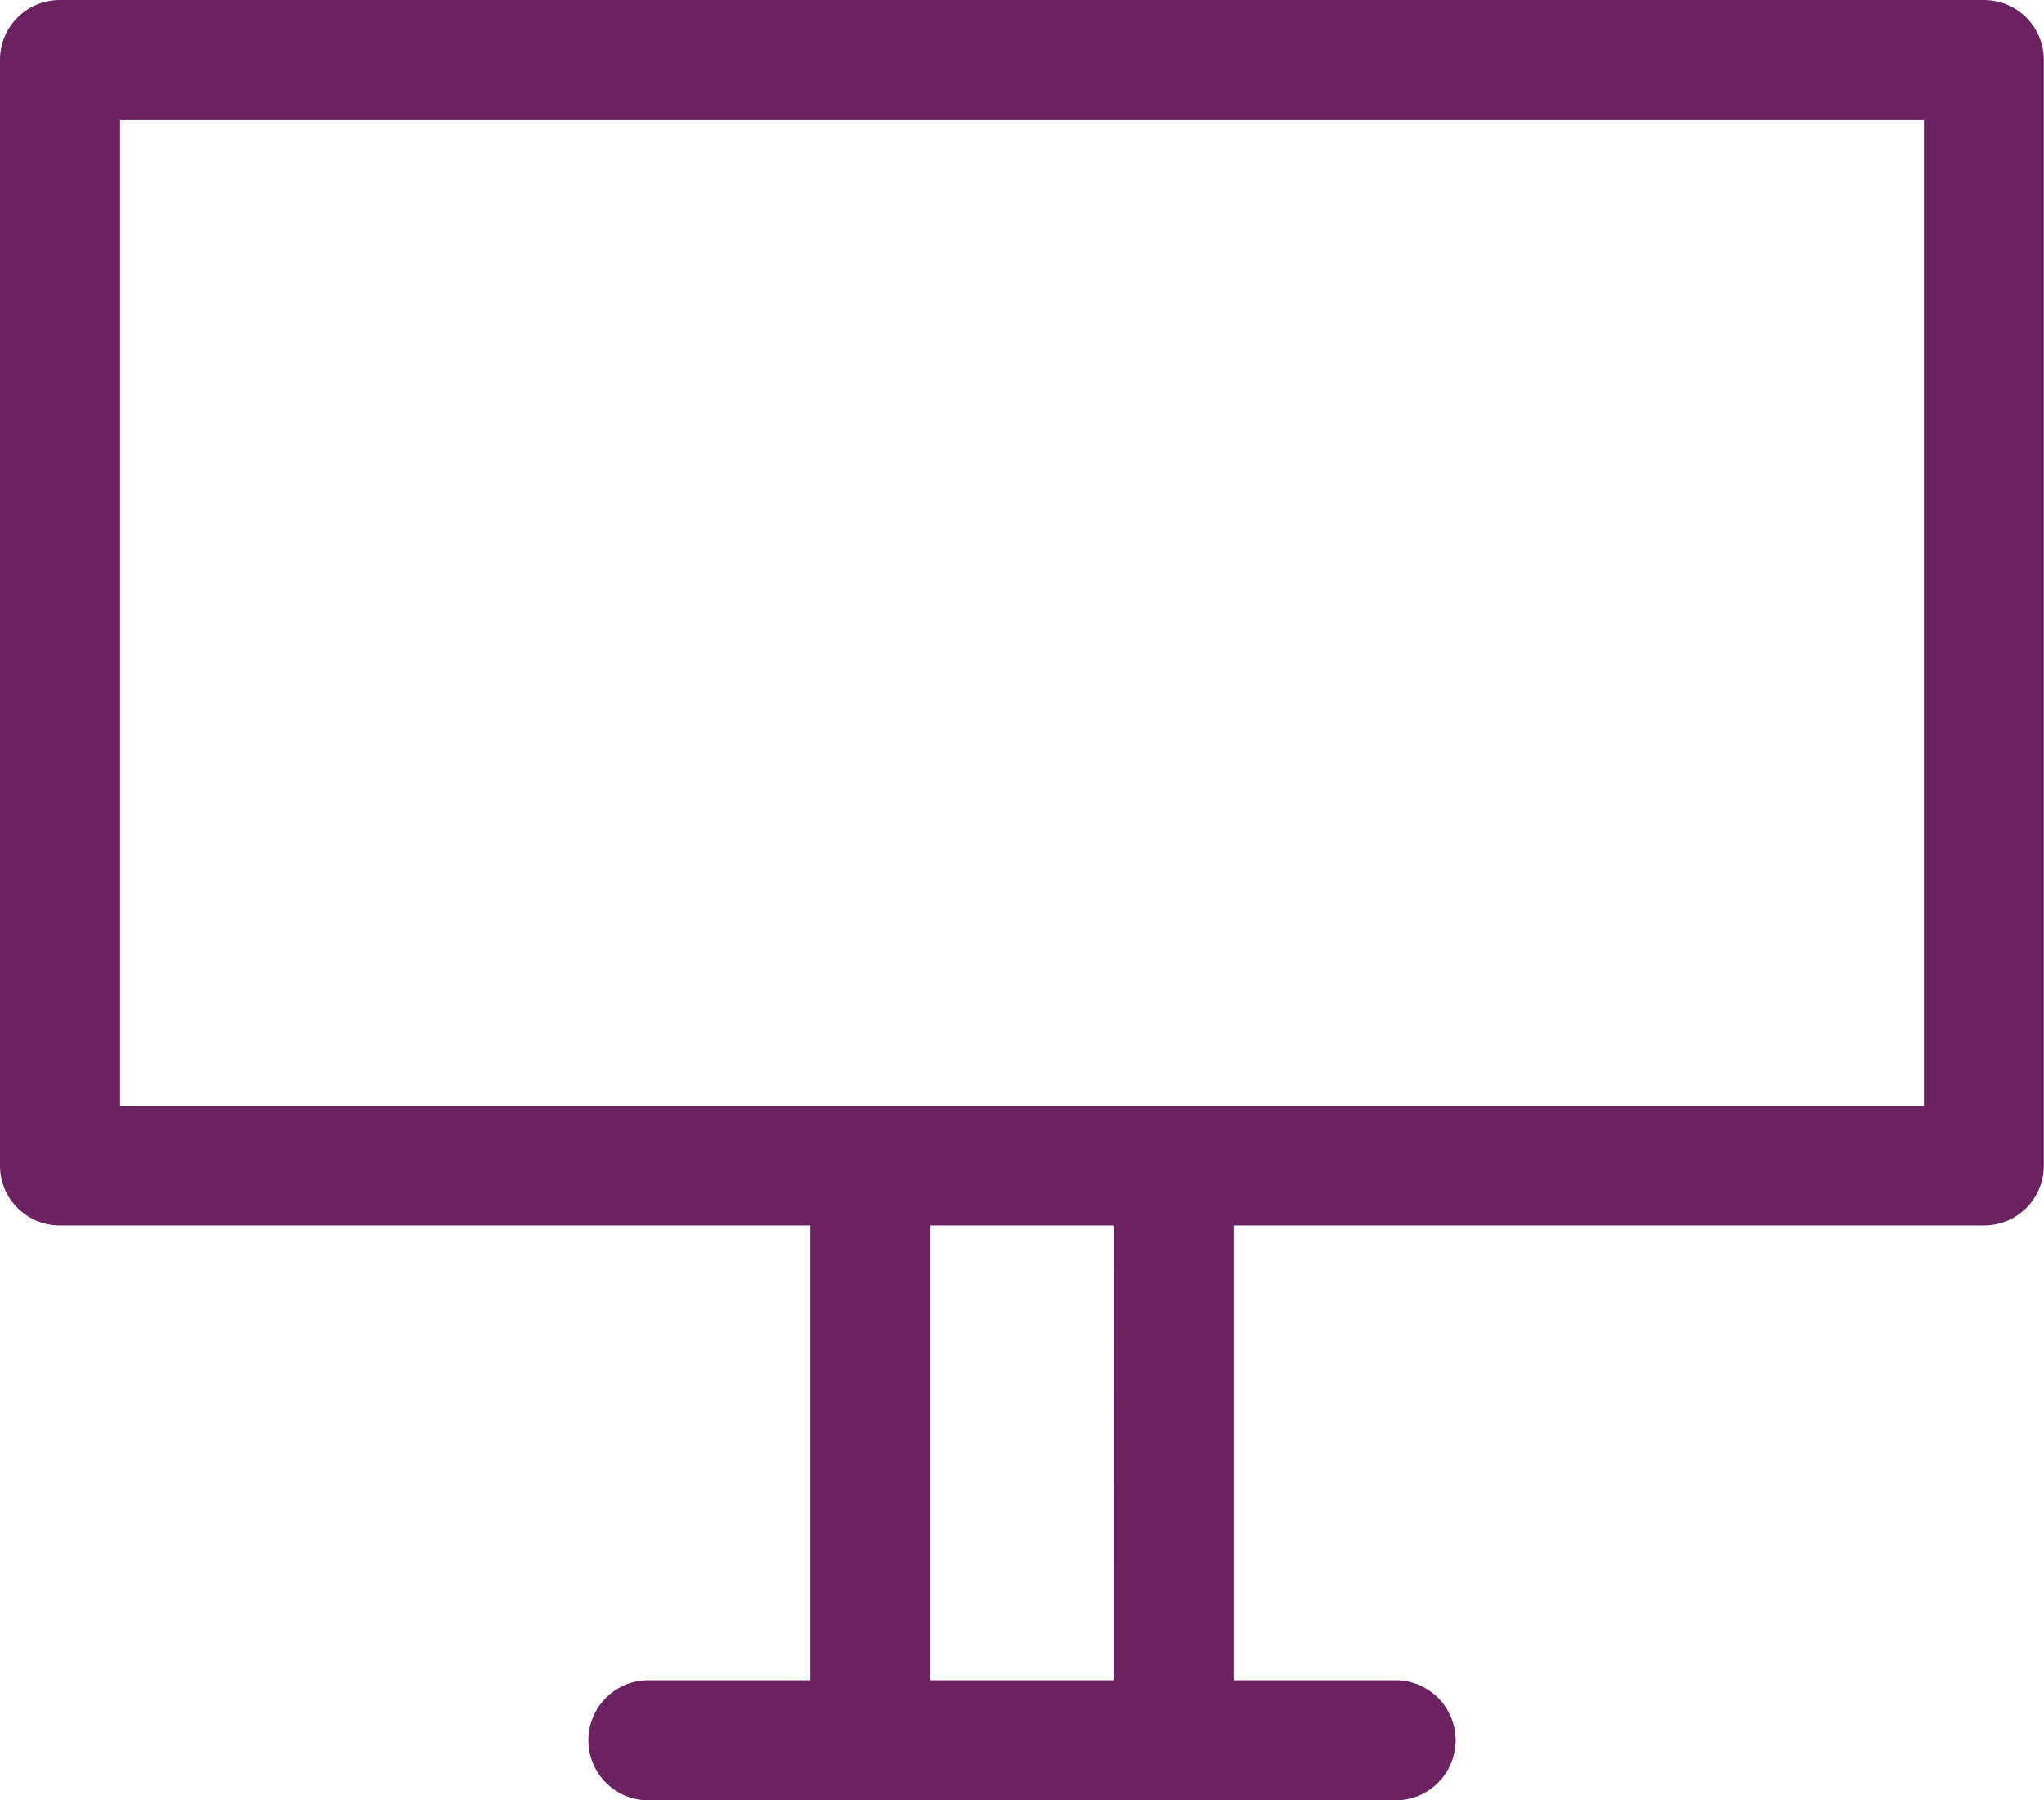 <svg xmlns="http://www.w3.org/2000/svg" width="34.168" height="30.088" viewBox="0 0 34.168 30.088">
  <g id="Group_3392" dataname="Group 3392" transform="translate(-695 -580.999)">
    <path id="XMLID_1988_" d="M33.165,73.72H1a1,1,0,0,0-1,1V93.2a1,1,0,0,0,1,1H13.546v7.6H10.839a1,1,0,0,0,0,2.007h12.49a1,1,0,0,0,0-2.007H20.622v-7.6H33.165a1,1,0,0,0,1-1V74.723A1,1,0,0,0,33.165,73.72ZM18.615,101.8H15.553v-7.6h3.063Zm13.546-9.6H2.007V75.727H32.161Z" transform="translate(695 507.279)" fill="#6b2262"/>
  </g>
</svg>
